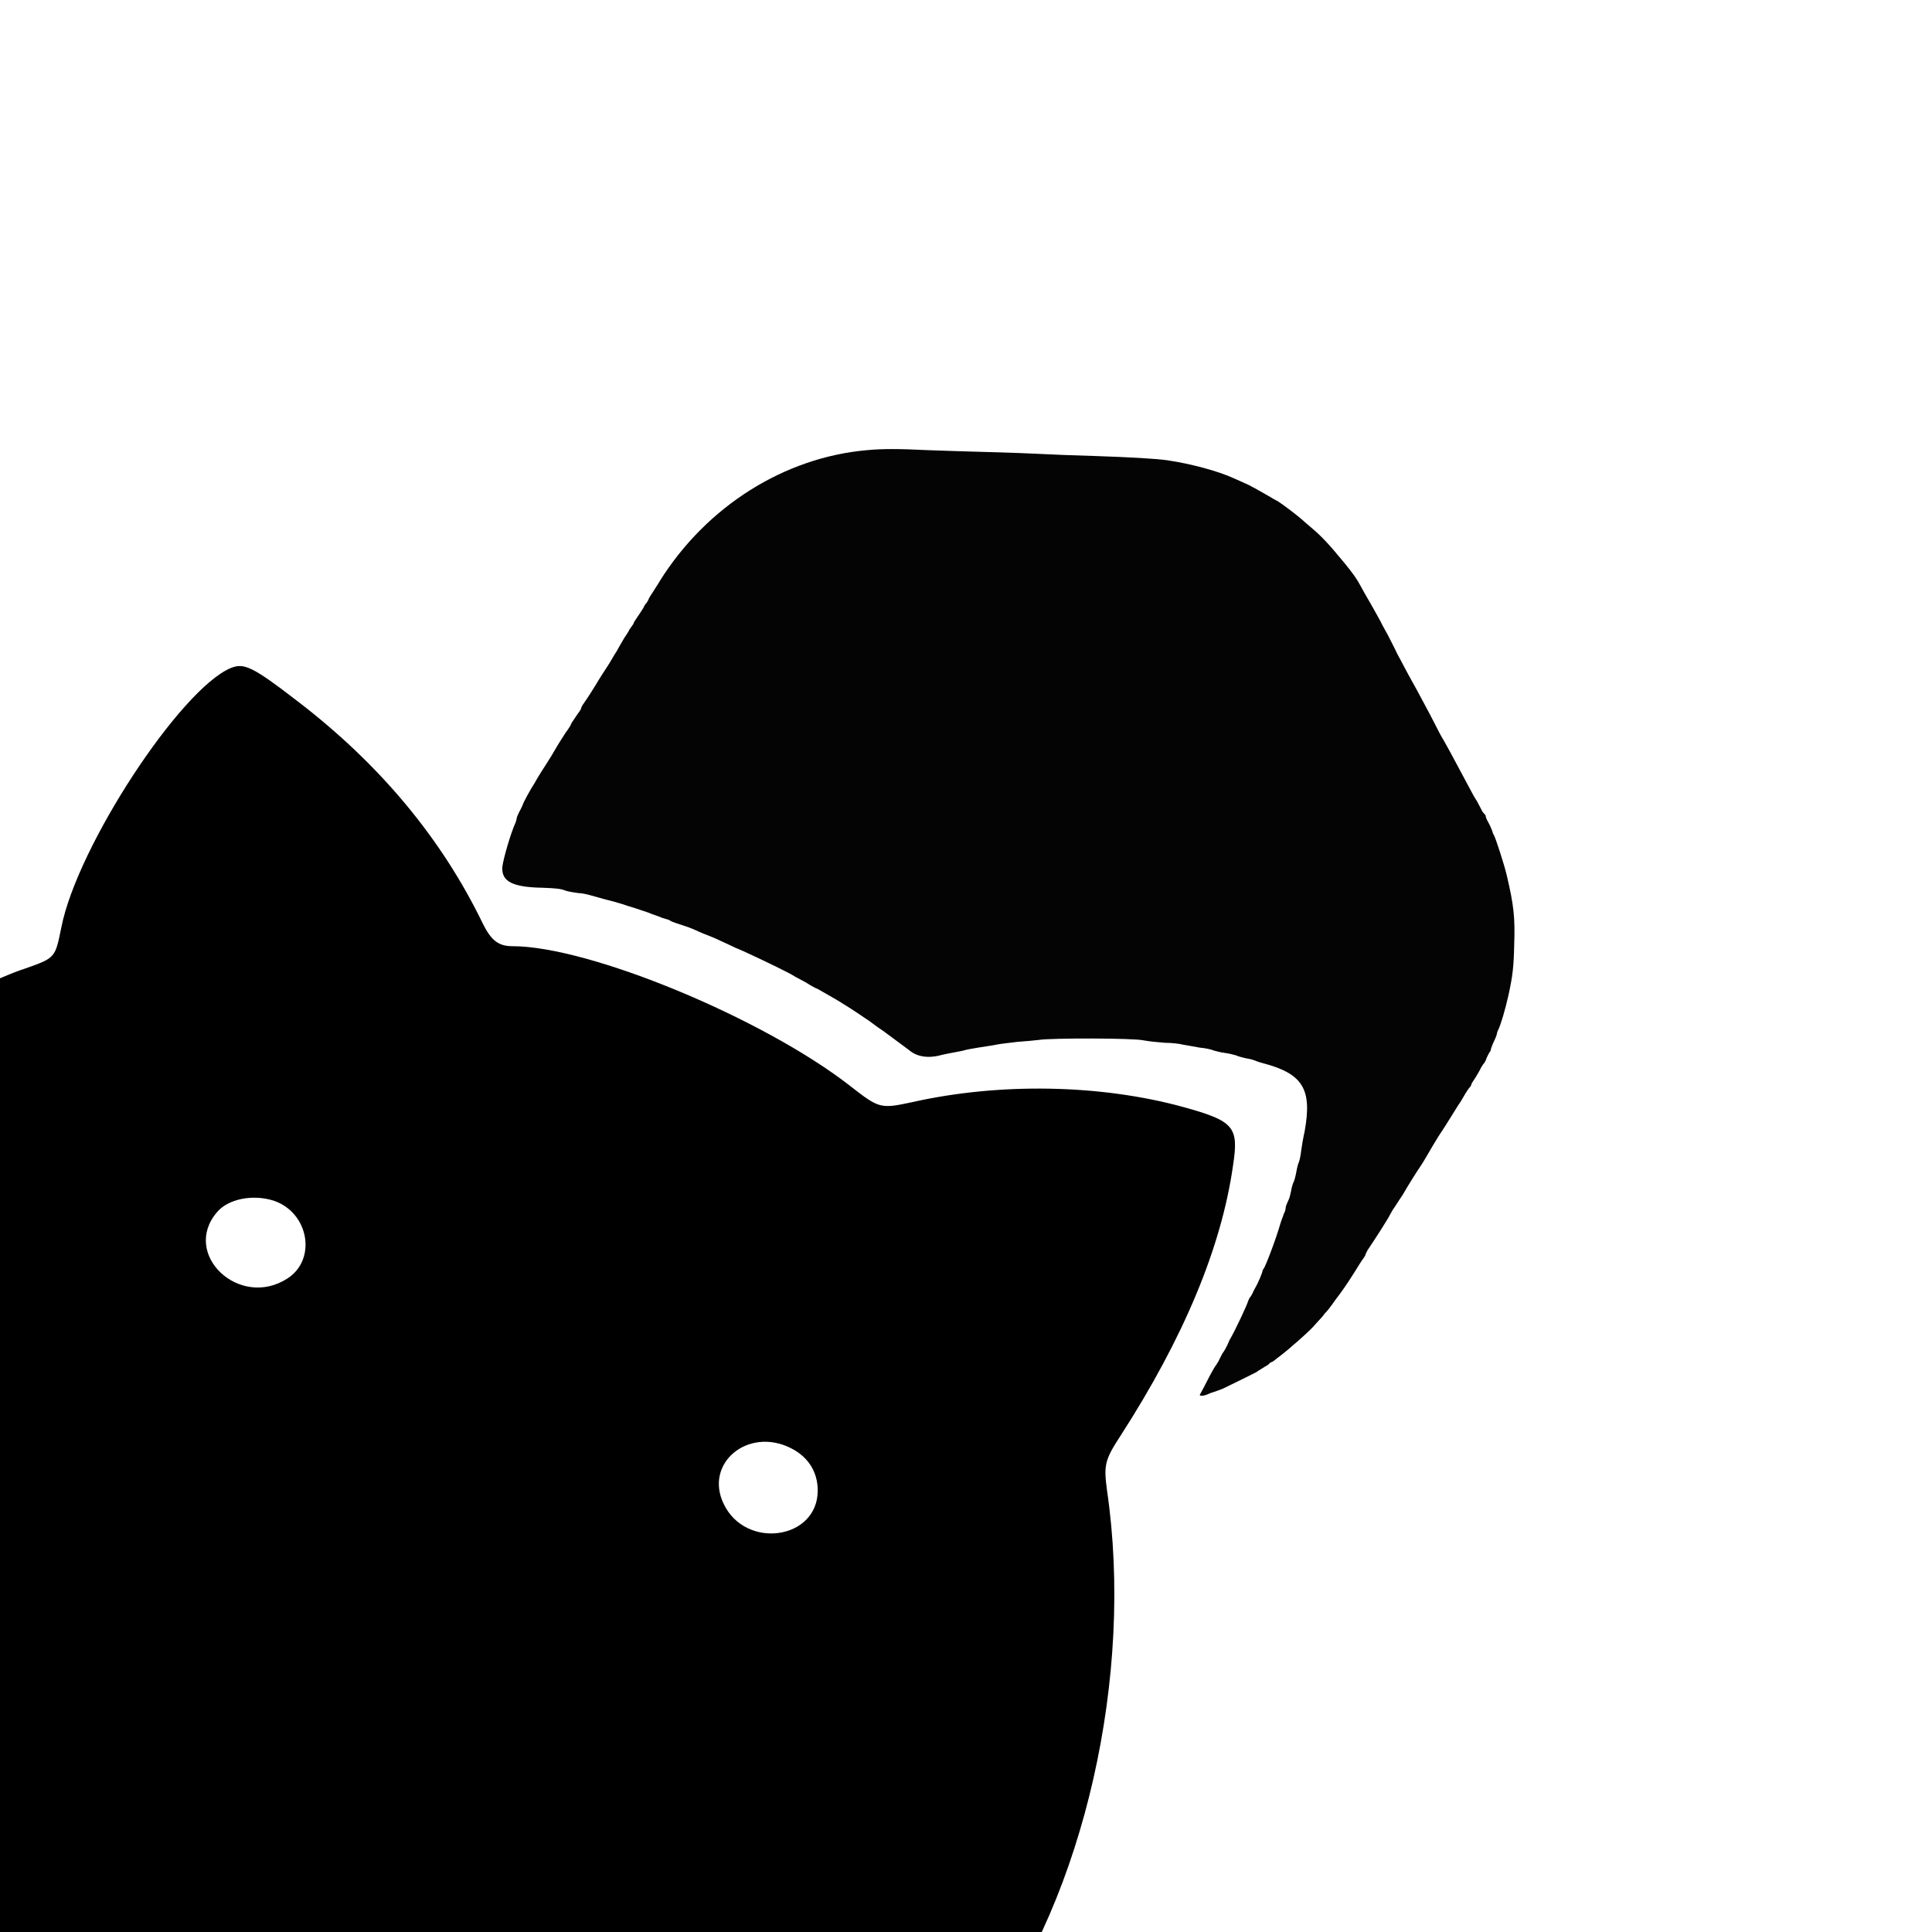 <svg version="1.2" xmlns="http://www.w3.org/2000/svg" viewBox="0 0 400 400" width="24" height="24">
	<title>shizuku-svg</title>
	<style>
		.s0 { fill: #040404 } 
		.s1 { fill: #000000 } 
	</style>
	<g id="svgg">
		<path id="path0" fill-rule="evenodd" class="s0" d="m179.5 93.2c-17.1 1.5-33.2 11.6-42.9 27.1-0.2 0.4-0.7 1.1-1 1.6-0.3 0.5-0.7 1.1-0.9 1.4-0.2 0.3-0.4 0.7-0.4 0.7 0 0.1-0.2 0.5-0.5 0.9-0.3 0.3-0.5 0.7-0.5 0.8 0 0-0.3 0.5-0.7 1.1-1.3 1.9-1.4 2.1-1.4 2.2 0 0.1-0.2 0.4-0.5 0.8-0.3 0.4-0.5 0.7-0.5 0.8 0 0-0.4 0.7-0.9 1.4-0.4 0.7-1.2 2-1.6 2.8-0.5 0.7-1.3 2.2-1.9 3.1-0.6 0.9-1.7 2.6-2.4 3.8-1.6 2.6-2.3 3.6-2.8 4.3-0.2 0.3-0.3 0.7-0.3 0.7 0 0.1-0.3 0.6-0.7 1.1-1.3 1.9-1.4 2.1-1.4 2.2 0 0.1-0.5 0.9-1.1 1.7-1.3 2-1.6 2.5-3 4.9-0.6 1-1.6 2.5-2.1 3.3-0.5 0.8-1.1 1.8-1.3 2.2-0.8 1.2-2.4 4.1-2.5 4.6-0.1 0.2-0.4 0.9-0.7 1.4-0.2 0.5-0.5 1-0.5 1.2 0 0.1-0.1 0.6-0.3 1.1-1 2.2-2.5 7.4-2.7 9.1-0.2 3 2.1 4.2 8.4 4.3 2.7 0.1 3.7 0.2 4.7 0.6 0.6 0.2 1.8 0.4 2.6 0.5 0.8 0 2 0.3 2.7 0.5 0.7 0.2 1.8 0.5 2.5 0.7 2 0.5 3 0.8 4 1.1 0.5 0.2 1.5 0.5 2.2 0.7 0.7 0.2 2 0.7 3 1 0.9 0.4 2.3 0.8 2.9 1.1 0.7 0.2 1.3 0.4 1.6 0.5 0.2 0.2 0.7 0.4 1.3 0.6 1.8 0.6 2.8 0.9 3.7 1.3 0.5 0.2 1.5 0.7 2.3 1 0.8 0.3 2.3 0.9 3.3 1.4 1.1 0.5 2.4 1.1 3 1.4 0.7 0.3 1.7 0.7 2.3 1 4.3 2 9.1 4.3 10.1 5 0.4 0.2 1.1 0.6 1.5 0.8 0.4 0.2 1.1 0.6 1.7 1 0.6 0.3 1.2 0.7 1.4 0.7 0.3 0.2 4.3 2.4 5.3 3.1 1.2 0.7 3.9 2.5 5.5 3.6 0.8 0.6 2 1.5 2.8 2 1.2 0.9 4.6 3.4 5.4 4 1.6 1.4 4 1.8 6.8 1 0.8-0.2 2-0.4 2.5-0.5 0.6-0.1 1.5-0.3 2-0.4 0.5-0.2 1.9-0.4 3-0.6 1.1-0.2 2.8-0.4 3.7-0.6 0.9-0.2 2.9-0.4 4.5-0.6 1.6-0.1 3.6-0.3 4.4-0.4 2.4-0.4 19.6-0.4 21.7 0.1 1 0.2 3 0.4 4.4 0.5 1.4 0 3.1 0.2 3.8 0.4 0.7 0.1 2.2 0.4 3.4 0.6 1.2 0.1 2.5 0.4 2.9 0.6 0.4 0.1 1.4 0.4 2.3 0.5 0.9 0.1 1.9 0.4 2.3 0.5 0.4 0.2 1.2 0.4 2 0.6 0.7 0.1 1.5 0.3 1.7 0.4 0.3 0.1 1 0.4 1.8 0.6 8.4 2.2 10.3 5.4 8.7 14.2-0.3 1.3-0.6 3.1-0.7 3.9-0.1 0.9-0.3 2.1-0.6 2.7-0.2 0.6-0.4 1.6-0.5 2.2-0.1 0.5-0.3 1.3-0.5 1.7-0.2 0.4-0.4 1.2-0.5 1.8-0.1 0.5-0.3 1.4-0.5 1.8-0.2 0.4-0.5 1.1-0.6 1.5 0 0.5-0.2 1.1-0.4 1.4-0.1 0.4-0.5 1.3-0.7 2-0.9 3.2-3.2 9.2-3.5 9.4-0.1 0.1-0.2 0.3-0.2 0.4 0 0.3-0.9 2.5-1.5 3.5-0.1 0.2-0.4 0.7-0.5 1-0.2 0.4-0.4 0.8-0.6 1-0.1 0.1-0.3 0.5-0.4 0.8-0.2 0.8-2.8 6.3-3.7 7.8-0.2 0.3-0.4 0.9-0.6 1.3-0.2 0.4-0.6 1.2-1 1.7-0.3 0.6-0.7 1.3-0.8 1.6-0.2 0.3-0.4 0.6-0.5 0.8-0.2 0.2-0.7 1.1-1.2 2-0.5 1-1.2 2.3-1.5 2.9-0.4 0.7-0.7 1.3-0.7 1.3 0 0.3 1 0.2 1.8-0.2 0.4-0.2 1.1-0.4 1.4-0.5 0.3-0.1 1.1-0.4 1.6-0.6 2.5-1.2 5.9-2.9 6.9-3.4 0.5-0.4 1.3-0.8 1.7-1.1 0.4-0.2 0.9-0.5 1-0.7 0.2-0.2 0.4-0.3 0.5-0.3 0.1 0 0.3-0.2 0.5-0.3 0.2-0.2 0.9-0.7 1.4-1.1 1.6-1.2 6.3-5.3 7.2-6.5 1.2-1.3 1.5-1.6 1.9-2.2 0.3-0.2 1.3-1.5 2.2-2.8 1.6-2.1 2.4-3.3 3.8-5.5 1-1.6 1.6-2.6 2-3.1 0.2-0.3 0.4-0.6 0.4-0.7 0-0.1 0.2-0.5 0.4-0.9 2.4-3.6 3.7-5.7 4.3-6.7 0.4-0.7 0.8-1.5 1-1.8 0.4-0.5 0.9-1.4 2-3 1.2-2.1 3.1-5.1 3.8-6.1 0.2-0.3 0.7-1.1 1.1-1.8 1.2-2.1 1.6-2.7 2.5-4.2 0.8-1.2 2.1-3.2 3.5-5.5 0.3-0.5 0.8-1.3 1.1-1.7 0.3-0.5 0.7-1.2 1-1.7 0.3-0.5 0.7-1.1 1-1.4 0.2-0.3 0.3-0.6 0.3-0.7 0 0 0.4-0.6 0.9-1.4 0.4-0.7 0.9-1.5 1-1.8 0.2-0.3 0.4-0.7 0.6-0.9 0.2-0.2 0.5-0.8 0.6-1.2 0.2-0.4 0.4-0.8 0.5-1 0.2-0.2 0.4-0.6 0.4-0.9 0.1-0.3 0.4-1.1 0.7-1.7 0.3-0.6 0.5-1.2 0.5-1.3 0-0.1 0.1-0.5 0.3-0.9 0.5-1 1.4-4 2.1-7.1 0.9-4.1 1.1-6 1.2-10.5 0.2-5.7-0.1-8.2-1.5-14.2-0.6-2.6-2.4-8-2.7-8.5-0.1-0.1-0.3-0.6-0.4-1-0.2-0.5-0.5-1.2-0.8-1.7-0.3-0.5-0.5-1.1-0.5-1.2 0-0.1-0.1-0.4-0.3-0.5-0.2-0.2-0.5-0.6-0.6-0.9-0.2-0.4-0.6-1.1-0.9-1.7-0.4-0.6-0.8-1.3-1-1.7-1.4-2.6-2-3.7-3-5.6q-1.8-3.4-3-5.5c-0.5-0.8-0.6-1-2.7-5.1-1.9-3.5-2.8-5.3-3.4-6.3-1.9-3.4-2.5-4.7-3.4-6.3-0.5-1.1-1.4-2.8-2-4-0.6-1.1-1.3-2.3-1.4-2.6-0.2-0.4-1.1-2-2-3.6-1-1.7-1.9-3.3-2.1-3.7-0.9-1.7-1.7-2.8-3.5-5-3.3-4-4.8-5.6-7.1-7.5-0.7-0.6-1.4-1.2-1.6-1.4-0.9-0.8-3.9-3.1-5-3.8-0.6-0.3-1.3-0.7-1.6-0.9-0.5-0.3-1.2-0.7-2.8-1.6-0.6-0.3-1.1-0.6-1.3-0.7-0.3-0.2-1.1-0.5-3.5-1.6-3.3-1.5-8.9-3-13.7-3.7q-3.4-0.5-15.3-0.9c-4-0.1-8.7-0.3-10.6-0.4-1.9-0.1-6.8-0.3-10.9-0.4-4.2-0.1-9.9-0.3-12.8-0.4-6-0.3-9.5-0.3-12.6 0z"/>
		<path id="path0" fill-rule="evenodd" class="s1" d="m61.5 145.1c17 13 29.9 28.4 38.5 46.2 1.7 3.4 3.2 4.6 6.1 4.6 16 0 52.1 15 70 29 5.9 4.6 6.2 4.7 12.7 3.3 18.2-4.1 39.1-3.7 56.2 1 10.5 2.9 11.5 4.1 10.3 12-2.4 17.1-10.3 35.9-23.4 56.2-3.2 4.9-3.4 6-2.7 11.2 5.6 38.2-4.7 83.7-25.3 111.5-0.9 1.2-2.2 3.2-2.8 4.5l-1.2 2.2h-84.5c-56 0-84.4-0.1-84.4-0.4 0-0.3-0.2-0.5-0.5-0.5-0.2 0-1.5-0.7-2.9-1.7-1.4-0.9-5.6-3.4-9.3-5.6-3.7-2.1-11.4-7-17.2-10.8-5.7-3.8-11.4-7.4-12.5-7.9l-2-1v-190l7.2-3.5c3.9-1.9 8.9-4.1 11.2-4.8 6.5-2.3 6.4-2.2 7.7-8.6 3.3-16.8 24.7-49.4 35.1-53.7 2.7-1.1 4.5-0.3 13.7 6.8zm-16.6 105.9c-7.4 8.7 4.7 20.1 14.6 13.7 6.1-3.9 4.5-13.6-2.8-16.1-4.3-1.4-9.5-0.4-11.8 2.4zm104.9 60.3c4.5 9.6 19.5 7.5 19.5-2.7 0-3.9-2-7-5.6-8.8-8.8-4.4-17.9 3.1-13.9 11.5z"/>
	</g>
</svg>